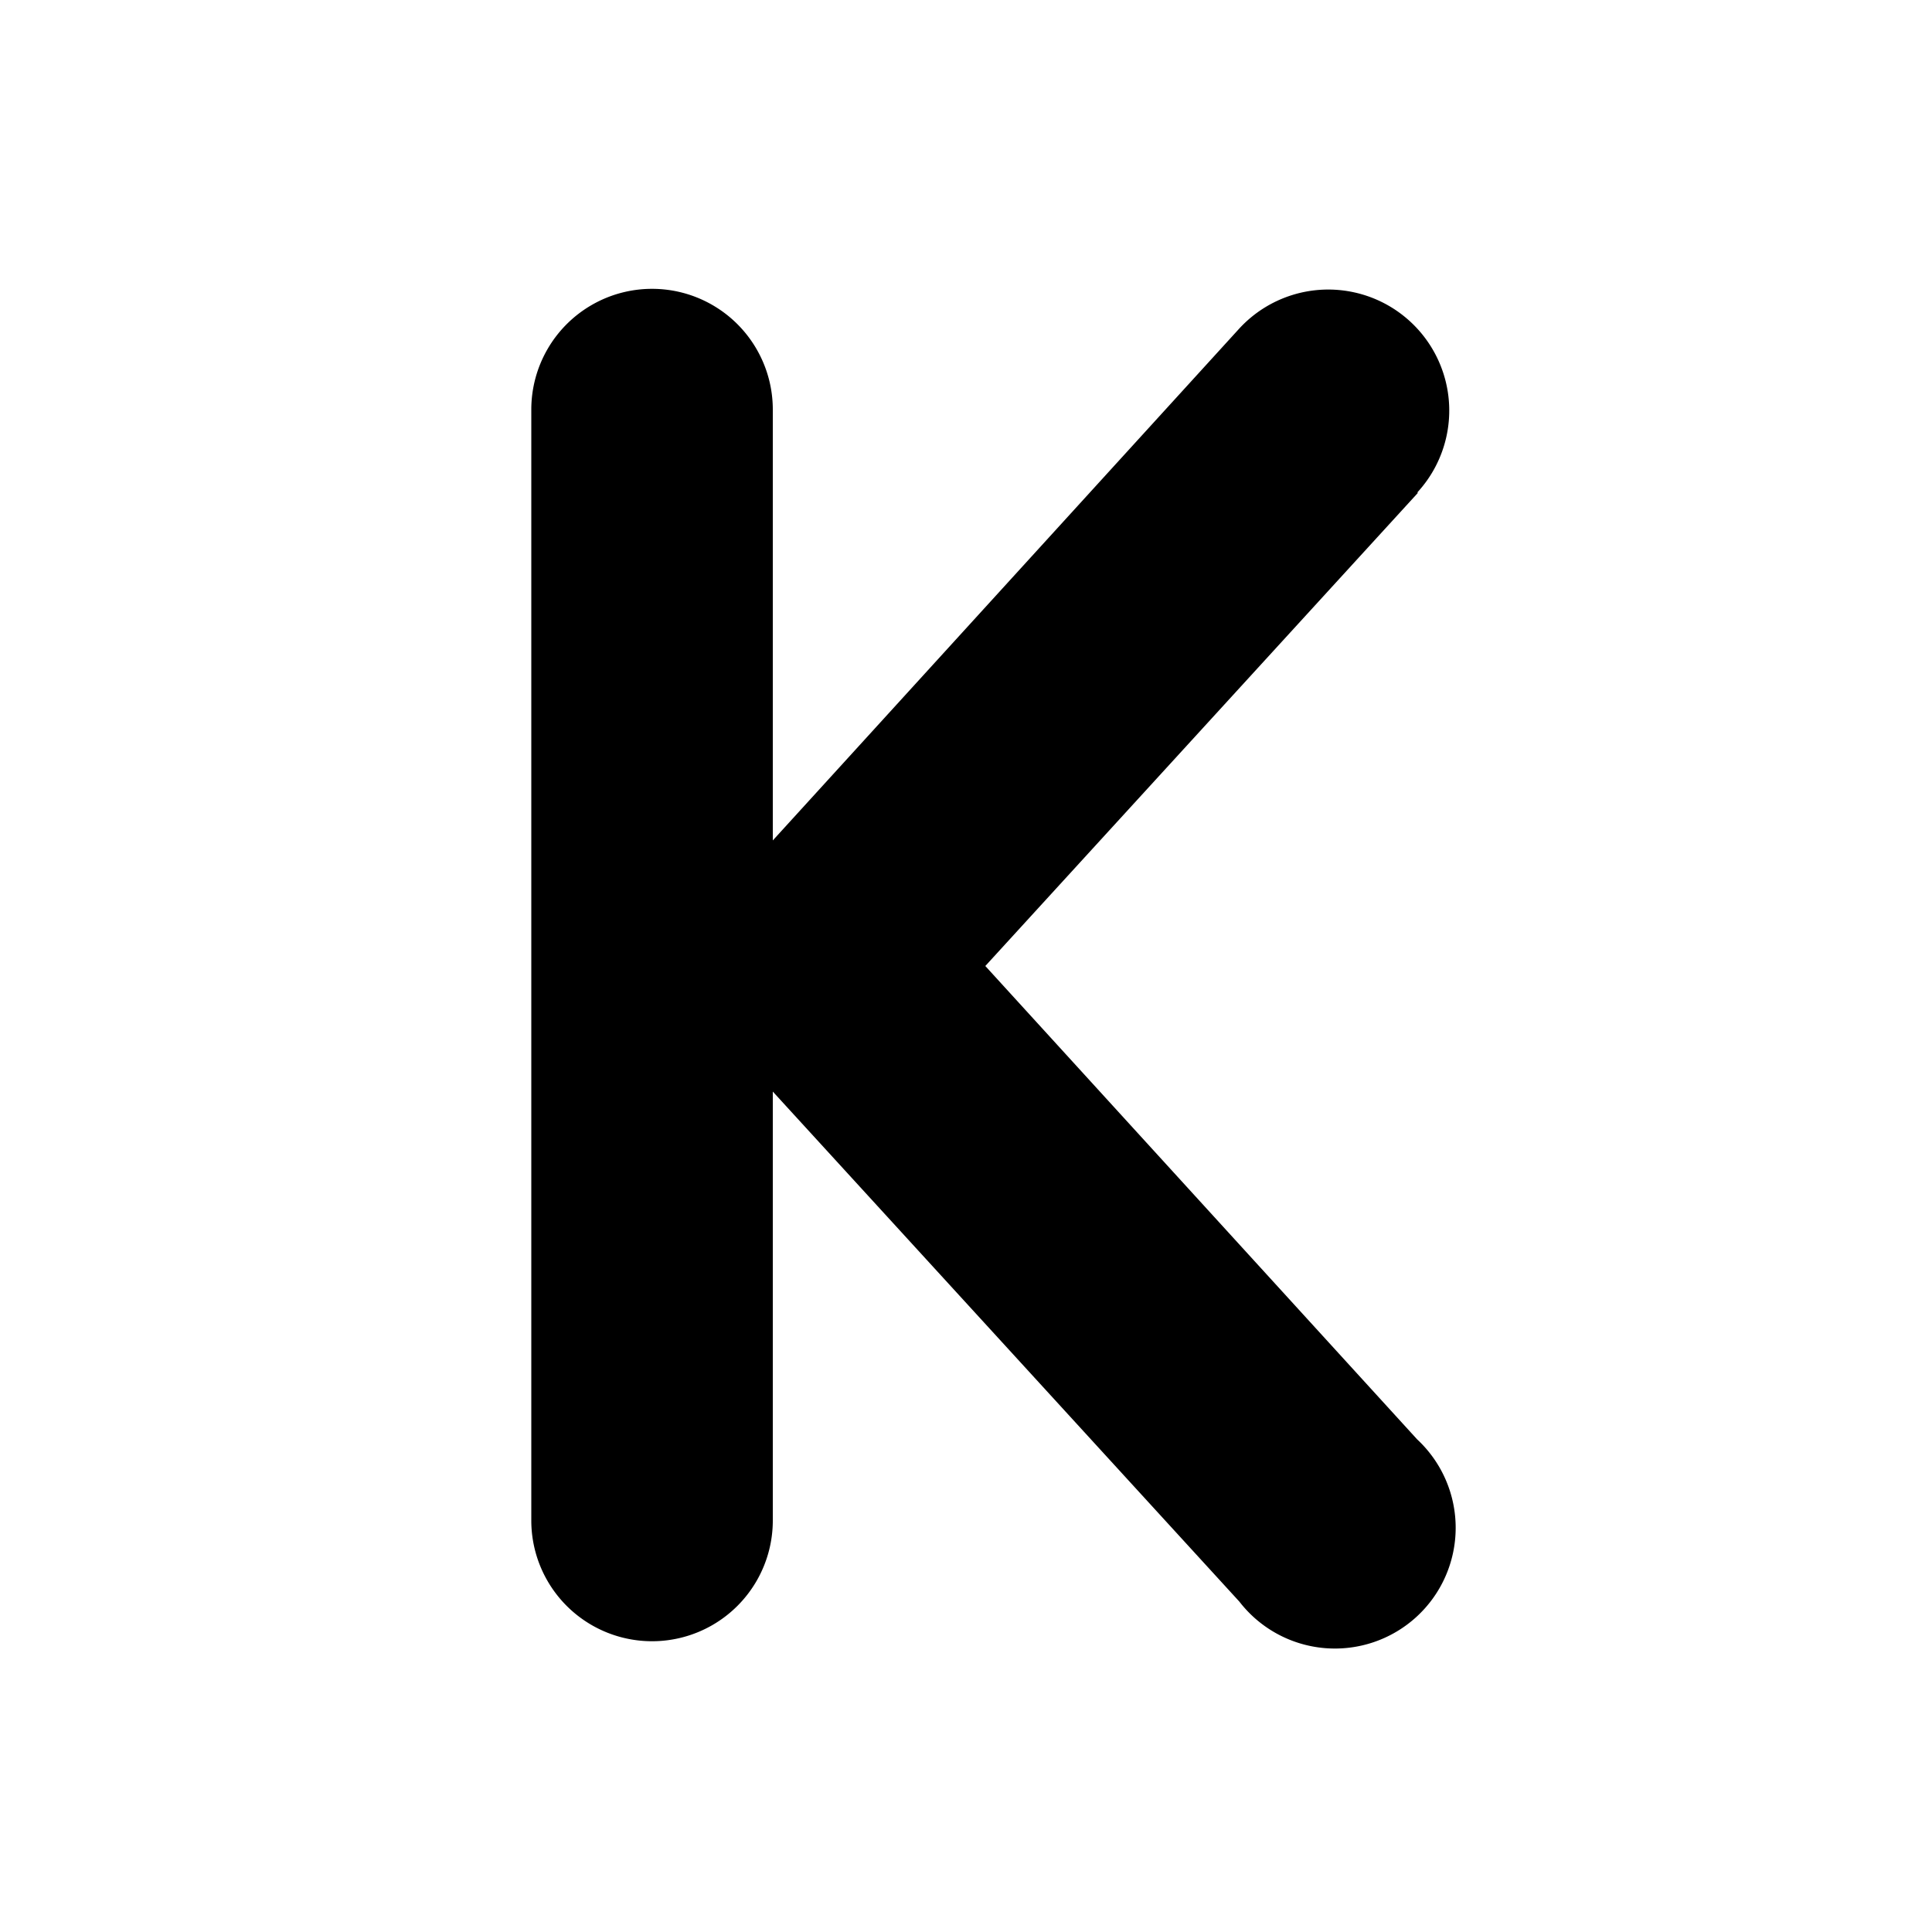 <svg width="20" height="20" viewBox="0 0 20 20" xmlns="http://www.w3.org/2000/svg"><path fill="currentColor" d="M14.67 5.1a1.25 1.25 0 1 0-1.84-1.7L8 8.7V4.24a1.25 1.25 0 1 0-2.5 0v11.5a1.25 1.25 0 1 0 2.5 0v-4.44l4.83 5.28a1.25 1.25 0 1 0 1.84-1.68L10.2 10l4.48-4.9Z"/></svg>
